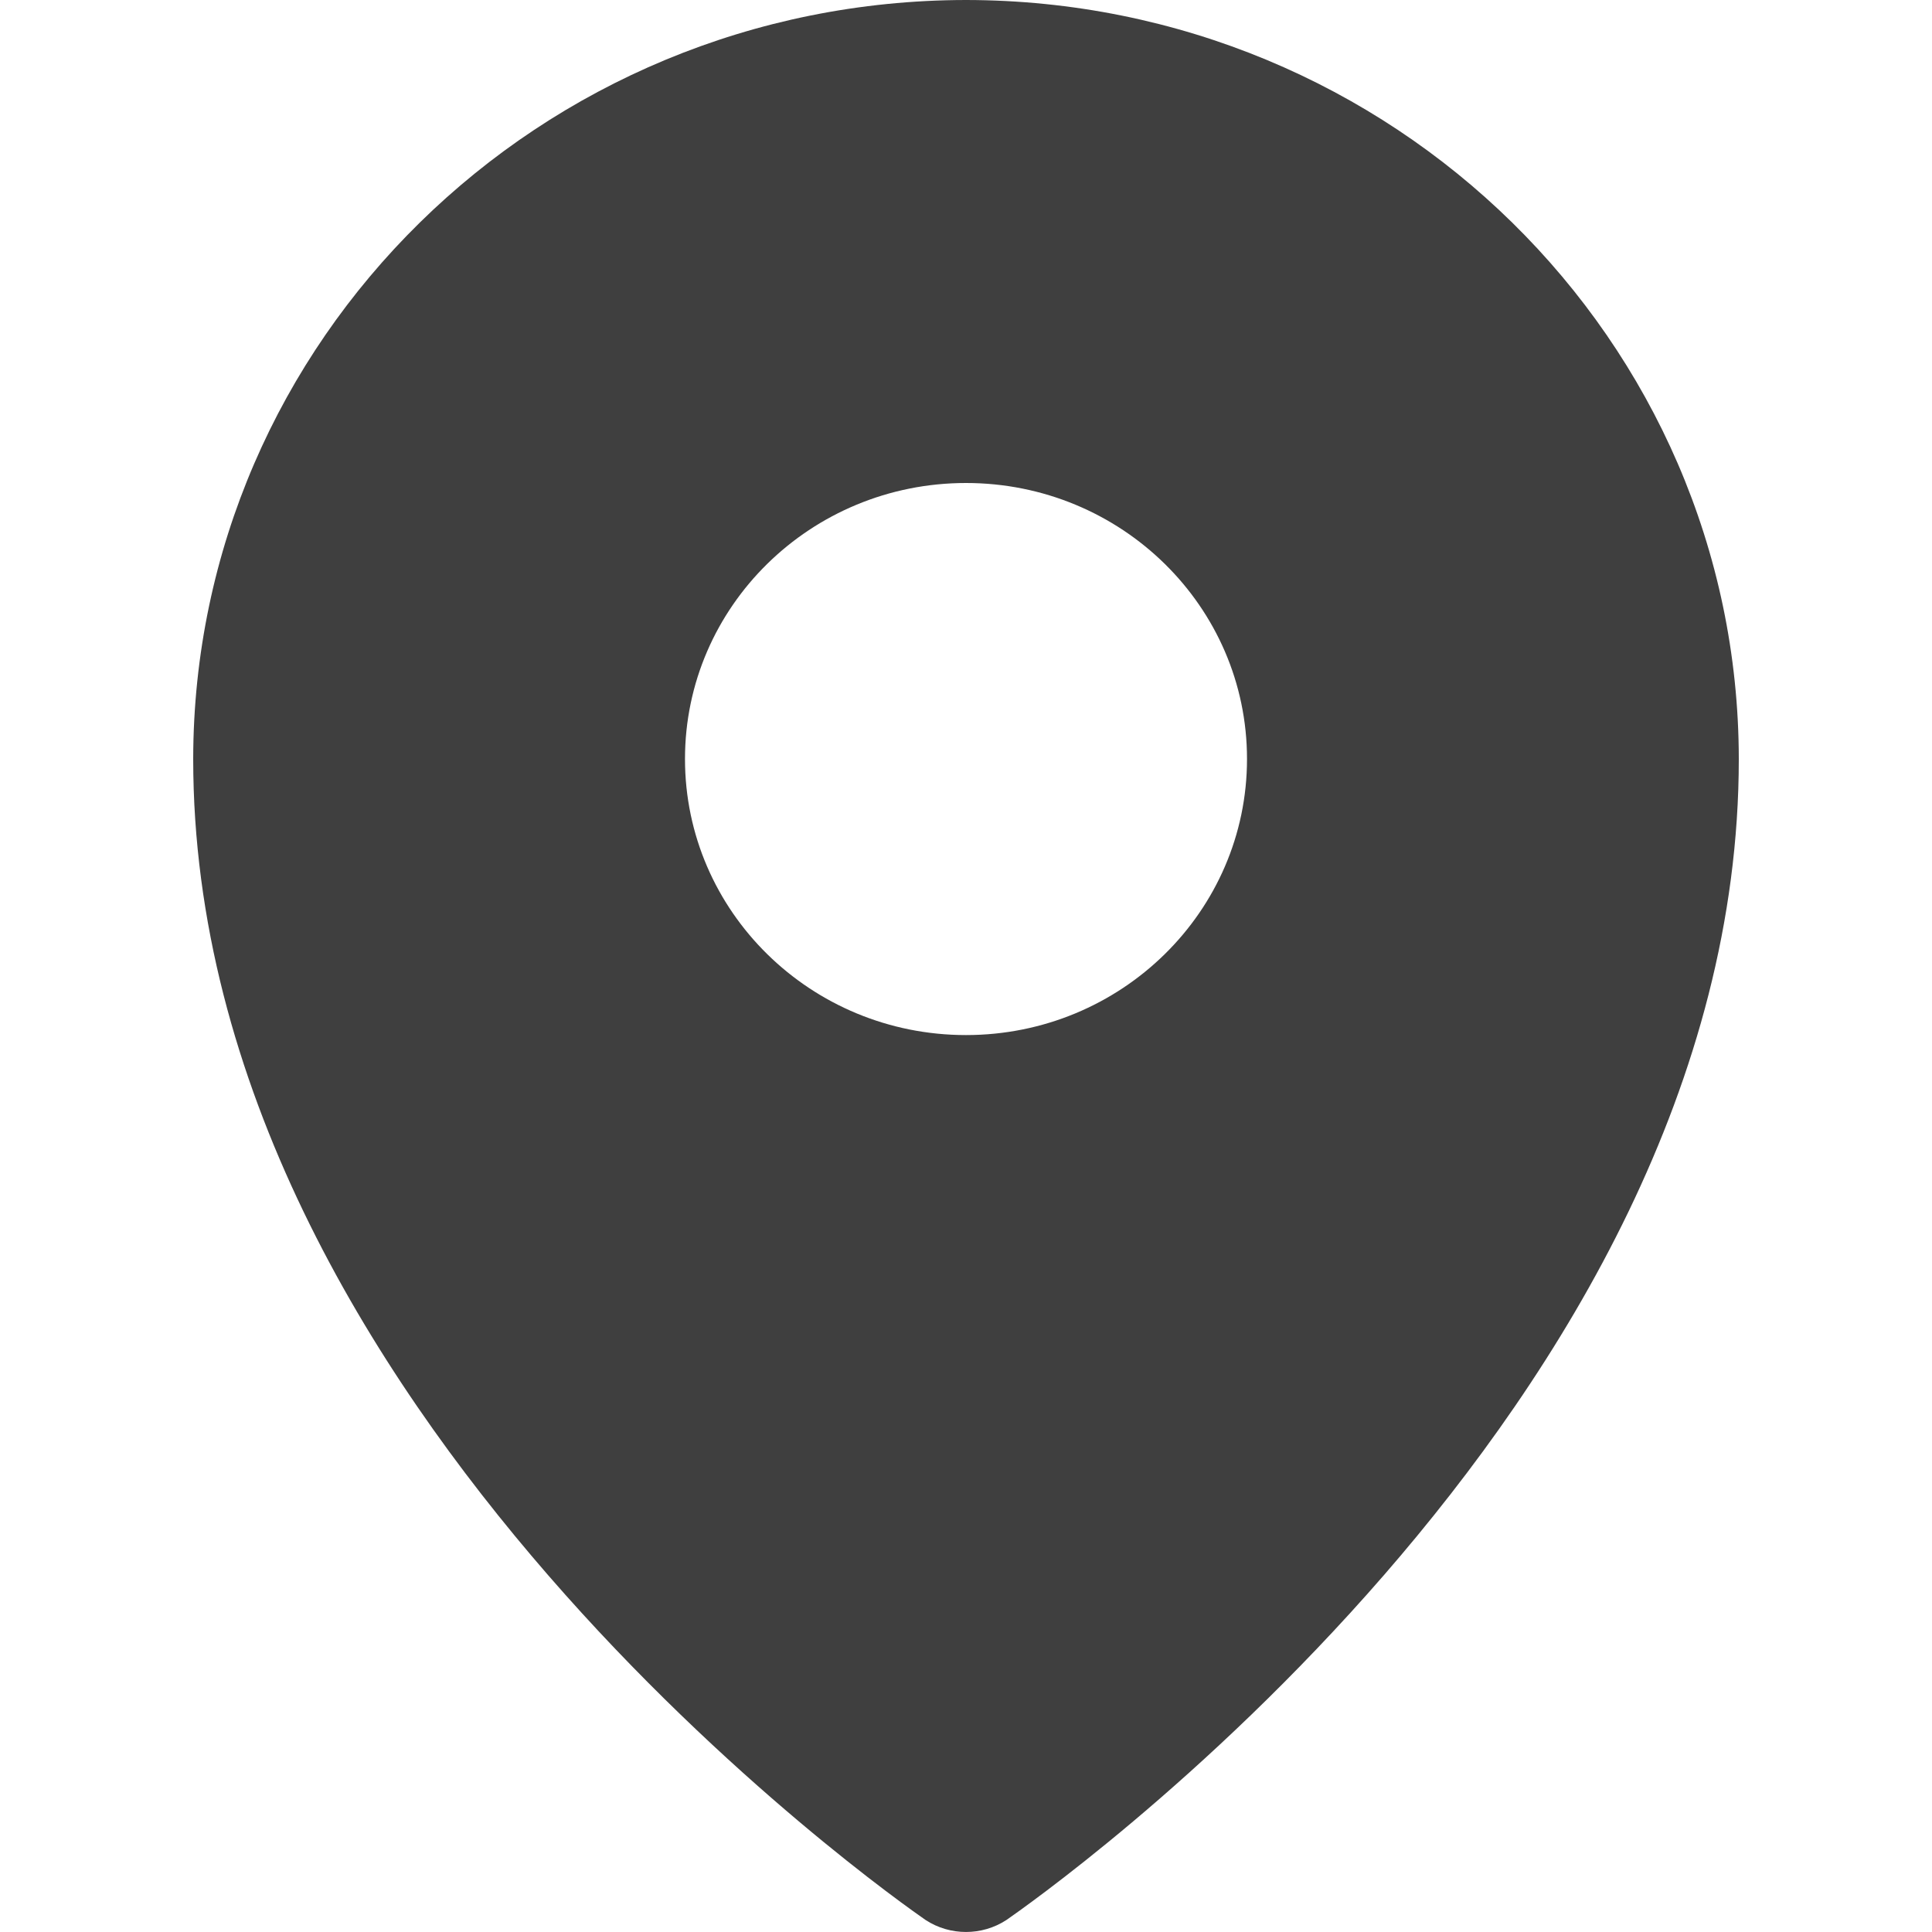 <?xml version="1.0" encoding="UTF-8"?>
<svg width="20px" height="20px" viewBox="0 0 20 20" version="1.1" xmlns="http://www.w3.org/2000/svg" xmlns:xlink="http://www.w3.org/1999/xlink">
    <!-- Generator: Sketch 61.2 (89653) - https://sketch.com -->
    <title>Dark / 20 / poi@svg</title>
    <desc>Created with Sketch.</desc>
    <g id="Dark-/-20-/-poi" stroke="none" stroke-width="1" fill="none" fill-rule="evenodd">
        <path d="M10,0 C5.584,0.005 2.005,3.52 2,7.857 C2,14.581 9.273,19.661 9.582,19.876 C9.835,20.041 10.165,20.041 10.418,19.876 C10.727,19.661 18,14.581 18,7.857 C17.995,3.52 14.416,0.005 10,0 Z M10,5 C11.607,5 12.909,6.279 12.909,7.857 C12.909,9.435 11.607,10.715 10,10.715 C8.393,10.715 7.091,9.435 7.091,7.857 C7.091,6.279 8.393,5 10,5 Z" id="Shape" fill="#3F3F3F"></path>
    </g>
</svg>